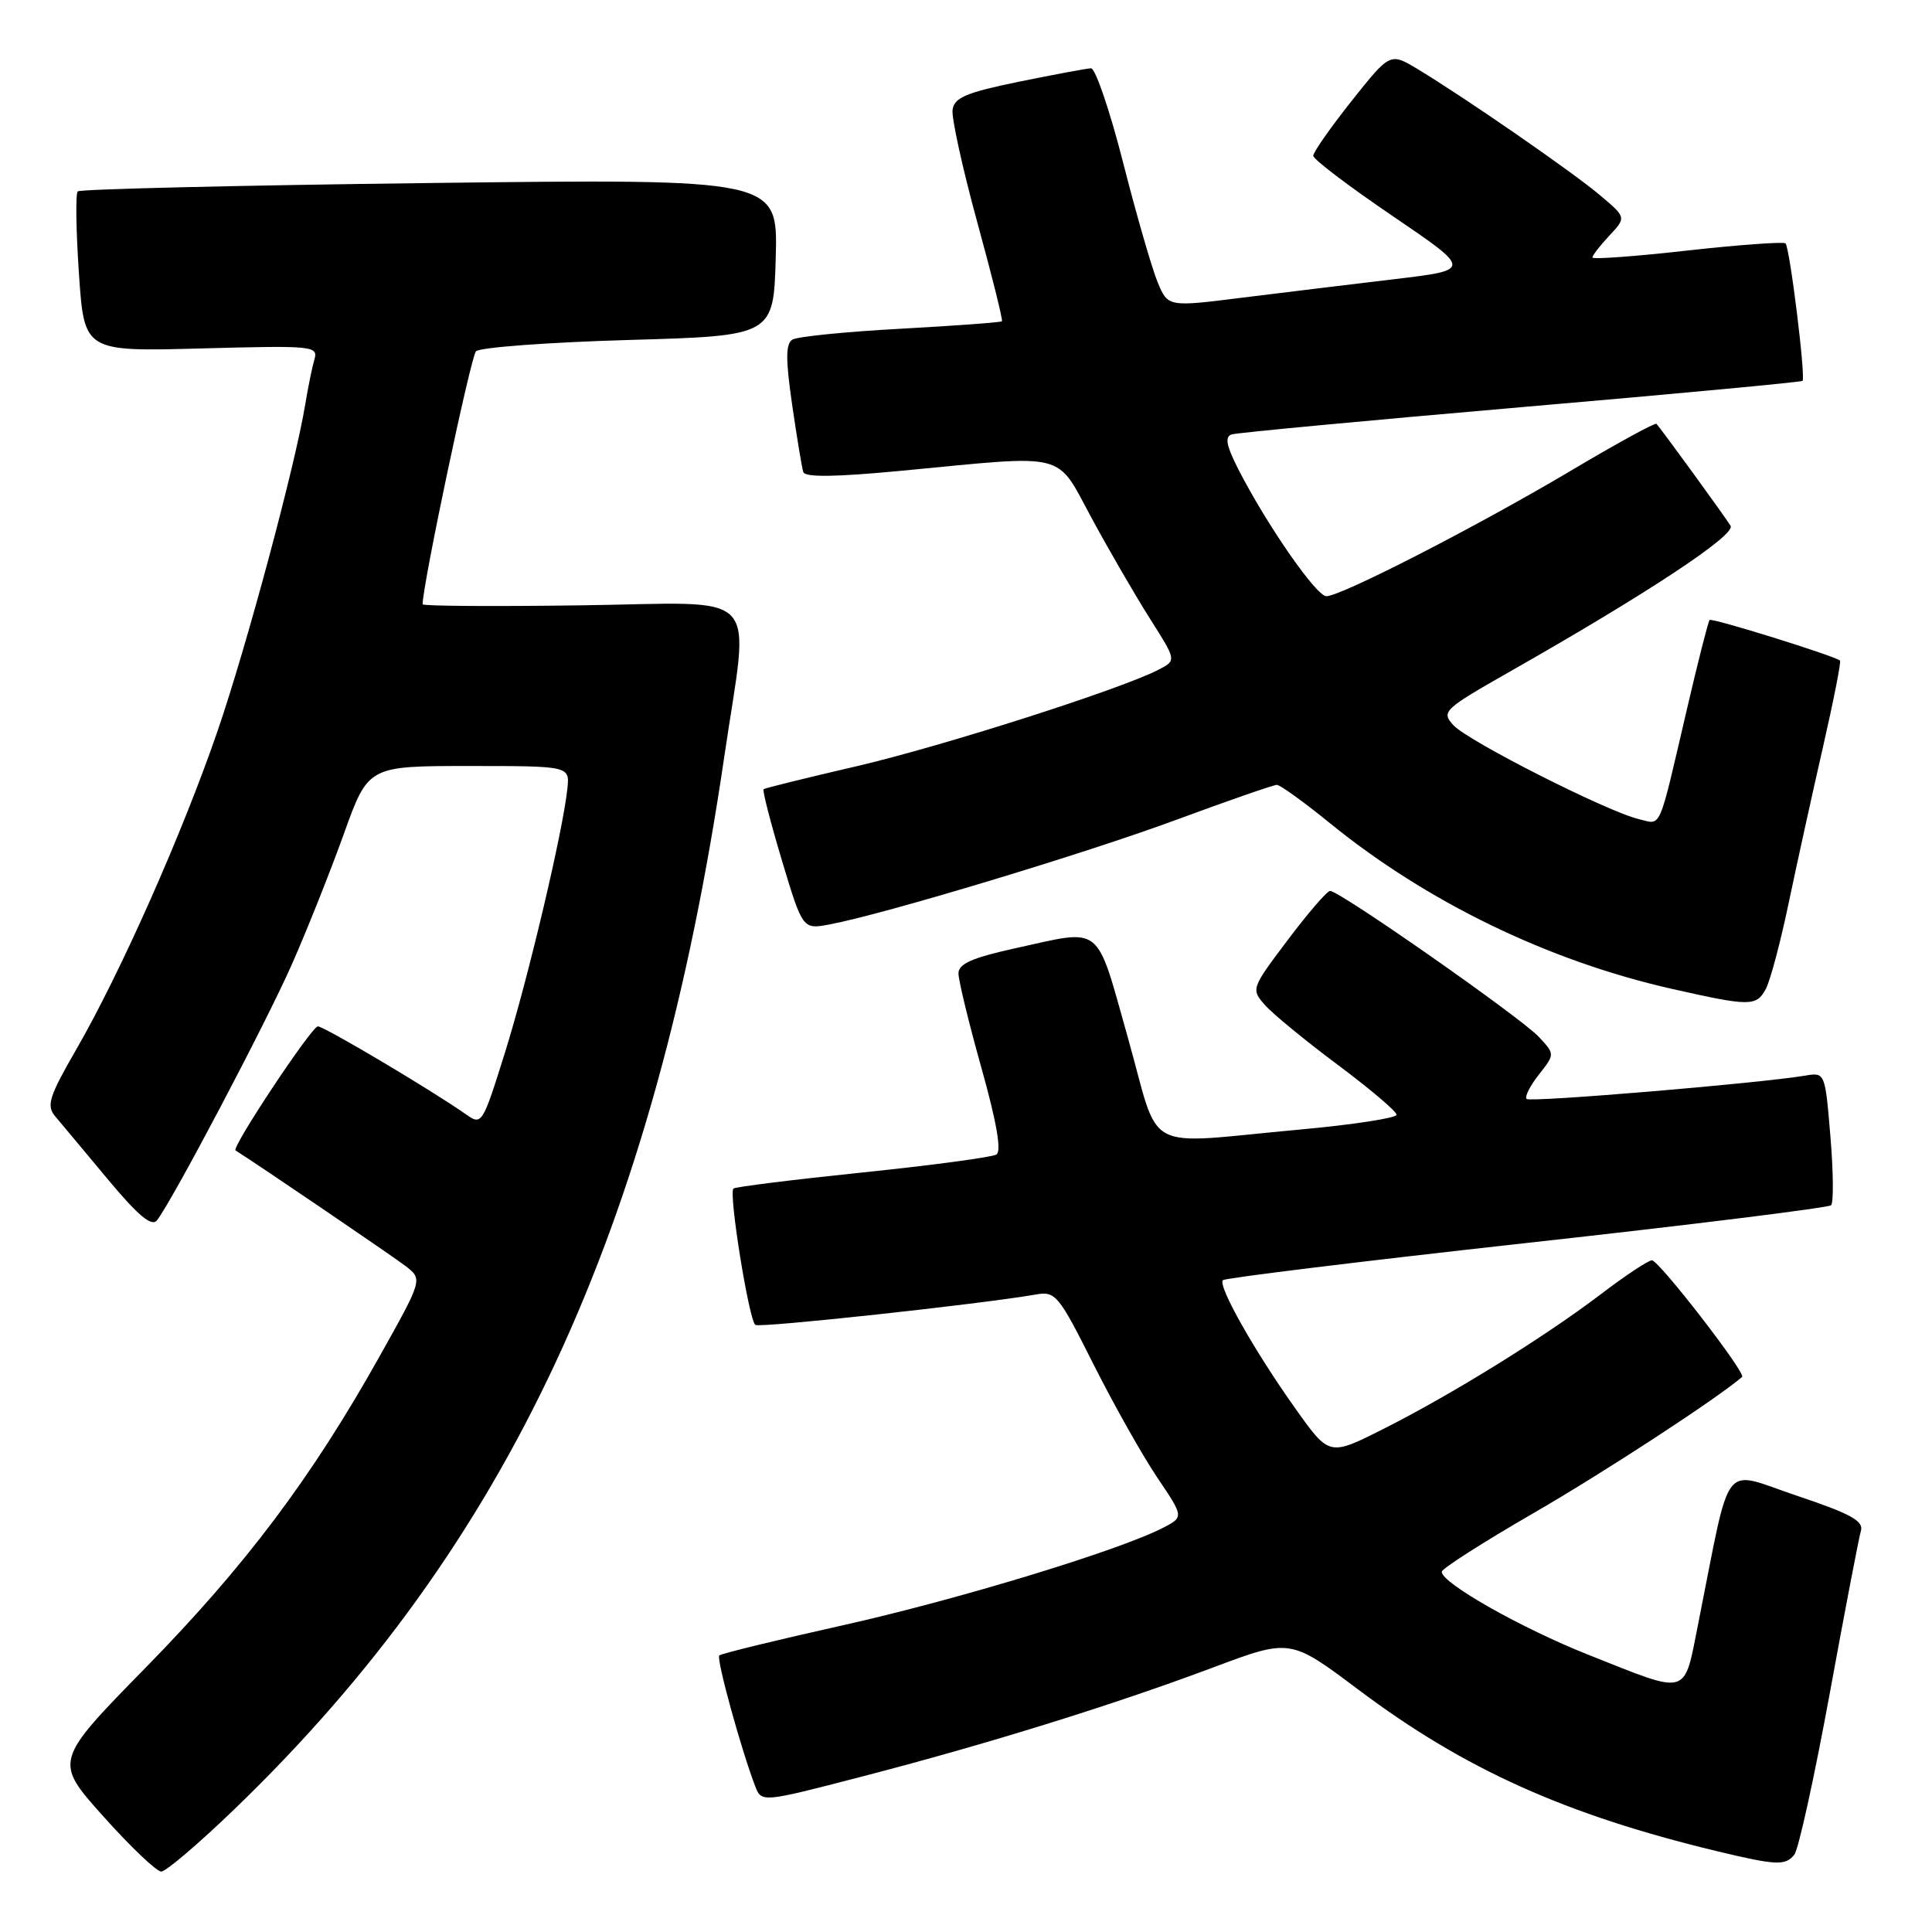 <?xml version="1.0" encoding="UTF-8" standalone="no"?>
<!DOCTYPE svg PUBLIC "-//W3C//DTD SVG 1.1//EN" "http://www.w3.org/Graphics/SVG/1.1/DTD/svg11.dtd" >
<svg xmlns="http://www.w3.org/2000/svg" xmlns:xlink="http://www.w3.org/1999/xlink" version="1.1" viewBox="0 0 256 256">
 <g >
 <path fill="currentColor"
d=" M 31.05 239.74 C 67.36 204.74 86.75 163.08 95.97 100.27 C 99.30 77.60 101.44 79.88 77.00 80.21 C 65.45 80.37 56.00 80.31 56.00 80.07 C 56.00 77.48 62.38 47.26 63.07 46.55 C 63.58 46.03 72.66 45.36 83.25 45.05 C 102.50 44.50 102.50 44.50 102.79 34.10 C 103.07 23.69 103.07 23.69 56.96 24.25 C 31.60 24.56 10.61 25.06 10.30 25.36 C 10.00 25.66 10.07 30.56 10.46 36.25 C 11.16 46.59 11.16 46.59 26.69 46.17 C 41.50 45.77 42.19 45.84 41.66 47.63 C 41.36 48.66 40.82 51.30 40.46 53.50 C 39.17 61.49 32.65 85.77 28.78 97.00 C 24.12 110.52 15.98 128.87 10.11 139.05 C 6.51 145.28 6.13 146.50 7.29 147.89 C 8.04 148.77 11.16 152.52 14.24 156.21 C 18.28 161.06 20.09 162.58 20.79 161.71 C 22.79 159.18 35.19 135.67 38.68 127.77 C 40.69 123.22 43.78 115.45 45.56 110.50 C 48.79 101.50 48.79 101.50 62.14 101.50 C 75.50 101.50 75.50 101.50 75.18 104.50 C 74.59 110.16 69.98 129.65 66.93 139.41 C 63.91 149.06 63.85 149.15 61.69 147.62 C 57.26 144.50 42.95 136.00 42.12 136.00 C 41.30 136.00 30.63 152.07 31.21 152.44 C 34.44 154.48 52.12 166.51 53.76 167.77 C 56.01 169.52 56.01 169.52 50.26 179.79 C 41.27 195.83 32.54 207.45 19.33 220.94 C 7.15 233.37 7.15 233.37 13.70 240.69 C 17.30 244.71 20.75 248.00 21.37 247.99 C 21.99 247.99 26.35 244.27 31.05 239.74 Z  M 237.76 245.75 C 238.31 245.06 240.41 235.50 242.43 224.50 C 244.44 213.50 246.31 203.76 246.58 202.85 C 246.97 201.54 245.23 200.58 238.09 198.19 C 227.97 194.80 229.47 192.86 225.05 215.00 C 223.07 224.90 224.00 224.63 210.50 219.28 C 201.59 215.75 190.96 209.73 191.04 208.26 C 191.07 207.84 196.53 204.35 203.19 200.50 C 212.52 195.11 227.42 185.38 230.84 182.45 C 231.40 181.97 219.82 167.00 218.89 167.00 C 218.41 167.00 215.39 169.00 212.17 171.45 C 204.67 177.16 192.35 184.79 183.27 189.36 C 176.14 192.95 176.14 192.95 171.71 186.73 C 166.27 179.10 161.32 170.35 162.04 169.63 C 162.33 169.34 180.45 167.12 202.30 164.70 C 224.15 162.29 242.30 160.03 242.63 159.70 C 242.97 159.36 242.93 155.26 242.54 150.59 C 241.83 142.08 241.83 142.08 239.16 142.53 C 233.07 143.55 202.76 146.09 202.28 145.62 C 202.00 145.34 202.73 143.88 203.91 142.39 C 206.04 139.68 206.04 139.68 203.88 137.37 C 201.46 134.79 177.40 117.97 176.24 118.05 C 175.83 118.07 173.30 121.01 170.62 124.57 C 165.78 130.99 165.76 131.07 167.62 133.18 C 168.65 134.35 173.00 137.92 177.28 141.11 C 181.56 144.31 185.06 147.27 185.05 147.71 C 185.05 148.14 179.30 149.03 172.27 149.67 C 150.98 151.61 153.86 153.15 149.45 137.50 C 145.13 122.20 146.23 123.08 134.53 125.65 C 128.82 126.91 127.00 127.71 127.00 128.98 C 127.00 129.90 128.37 135.53 130.04 141.49 C 132.06 148.68 132.73 152.55 132.03 152.98 C 131.45 153.34 123.46 154.41 114.28 155.36 C 105.10 156.31 97.40 157.27 97.18 157.49 C 96.53 158.13 99.26 175.04 100.09 175.56 C 100.76 175.97 129.90 172.81 137.25 171.53 C 139.86 171.07 140.27 171.57 144.89 180.77 C 147.58 186.12 151.38 192.87 153.33 195.76 C 156.87 201.01 156.87 201.01 154.11 202.44 C 148.31 205.44 126.86 211.97 111.63 215.37 C 102.90 217.32 95.55 219.11 95.31 219.36 C 94.89 219.78 98.14 231.61 100.05 236.64 C 100.90 238.86 100.90 238.86 114.11 235.43 C 130.66 231.15 147.49 225.92 160.74 220.95 C 170.97 217.11 170.97 217.11 180.02 223.91 C 194.03 234.43 207.41 240.45 227.50 245.29 C 235.39 247.18 236.57 247.24 237.76 245.75 Z  M 233.98 131.04 C 234.56 129.96 235.91 124.90 236.98 119.79 C 238.05 114.68 240.09 105.39 241.52 99.14 C 242.95 92.89 243.98 87.67 243.81 87.53 C 243.02 86.88 226.83 81.84 226.53 82.15 C 226.35 82.34 224.99 87.67 223.52 94.00 C 219.68 110.46 220.21 109.26 217.16 108.54 C 212.99 107.56 194.47 98.18 192.58 96.09 C 190.95 94.29 191.25 94.01 200.19 88.92 C 218.28 78.64 230.04 70.87 229.31 69.67 C 228.58 68.47 220.07 56.77 219.49 56.16 C 219.31 55.98 214.18 58.78 208.10 62.40 C 195.66 69.78 177.70 79.00 175.75 79.00 C 174.41 79.00 167.82 69.49 164.09 62.19 C 162.48 59.02 162.26 57.86 163.22 57.56 C 163.92 57.34 181.15 55.72 201.50 53.96 C 221.85 52.21 238.65 50.63 238.84 50.47 C 239.29 50.06 237.16 32.82 236.59 32.25 C 236.34 32.01 230.48 32.43 223.57 33.20 C 216.66 33.98 211.00 34.39 211.00 34.12 C 211.00 33.85 212.01 32.54 213.25 31.22 C 215.50 28.81 215.50 28.81 212.00 25.86 C 208.33 22.76 194.09 12.92 187.85 9.16 C 184.20 6.96 184.20 6.96 179.10 13.37 C 176.30 16.90 174.01 20.17 174.01 20.64 C 174.02 21.11 178.76 24.71 184.54 28.63 C 195.04 35.77 195.04 35.77 184.77 36.99 C 179.12 37.66 170.06 38.77 164.63 39.44 C 154.76 40.68 154.76 40.68 153.39 37.39 C 152.64 35.58 150.58 28.46 148.82 21.55 C 147.06 14.65 145.14 9.02 144.56 9.05 C 143.98 9.07 139.68 9.88 135.00 10.83 C 128.04 12.26 126.45 12.93 126.22 14.54 C 126.07 15.62 127.54 22.31 129.48 29.40 C 131.43 36.50 132.91 42.43 132.76 42.57 C 132.61 42.72 126.57 43.16 119.33 43.56 C 112.10 43.95 105.65 44.60 105.00 45.00 C 104.10 45.56 104.09 47.60 104.96 53.61 C 105.59 57.95 106.25 61.97 106.44 62.55 C 106.68 63.27 110.76 63.21 119.64 62.36 C 141.79 60.25 139.82 59.74 144.70 68.75 C 147.01 73.01 150.47 78.97 152.39 82.00 C 155.88 87.50 155.88 87.50 153.59 88.70 C 148.73 91.26 124.95 98.86 113.50 101.53 C 106.90 103.06 101.35 104.43 101.18 104.57 C 101.00 104.70 102.09 108.94 103.60 113.99 C 106.36 123.16 106.36 123.16 109.93 122.49 C 117.14 121.14 143.85 113.08 155.94 108.60 C 162.79 106.07 168.75 104.00 169.19 104.00 C 169.63 104.00 172.80 106.29 176.24 109.09 C 189.10 119.54 205.18 127.33 221.49 131.02 C 231.89 133.37 232.73 133.37 233.98 131.04 Z "/>
</g>
</svg>
